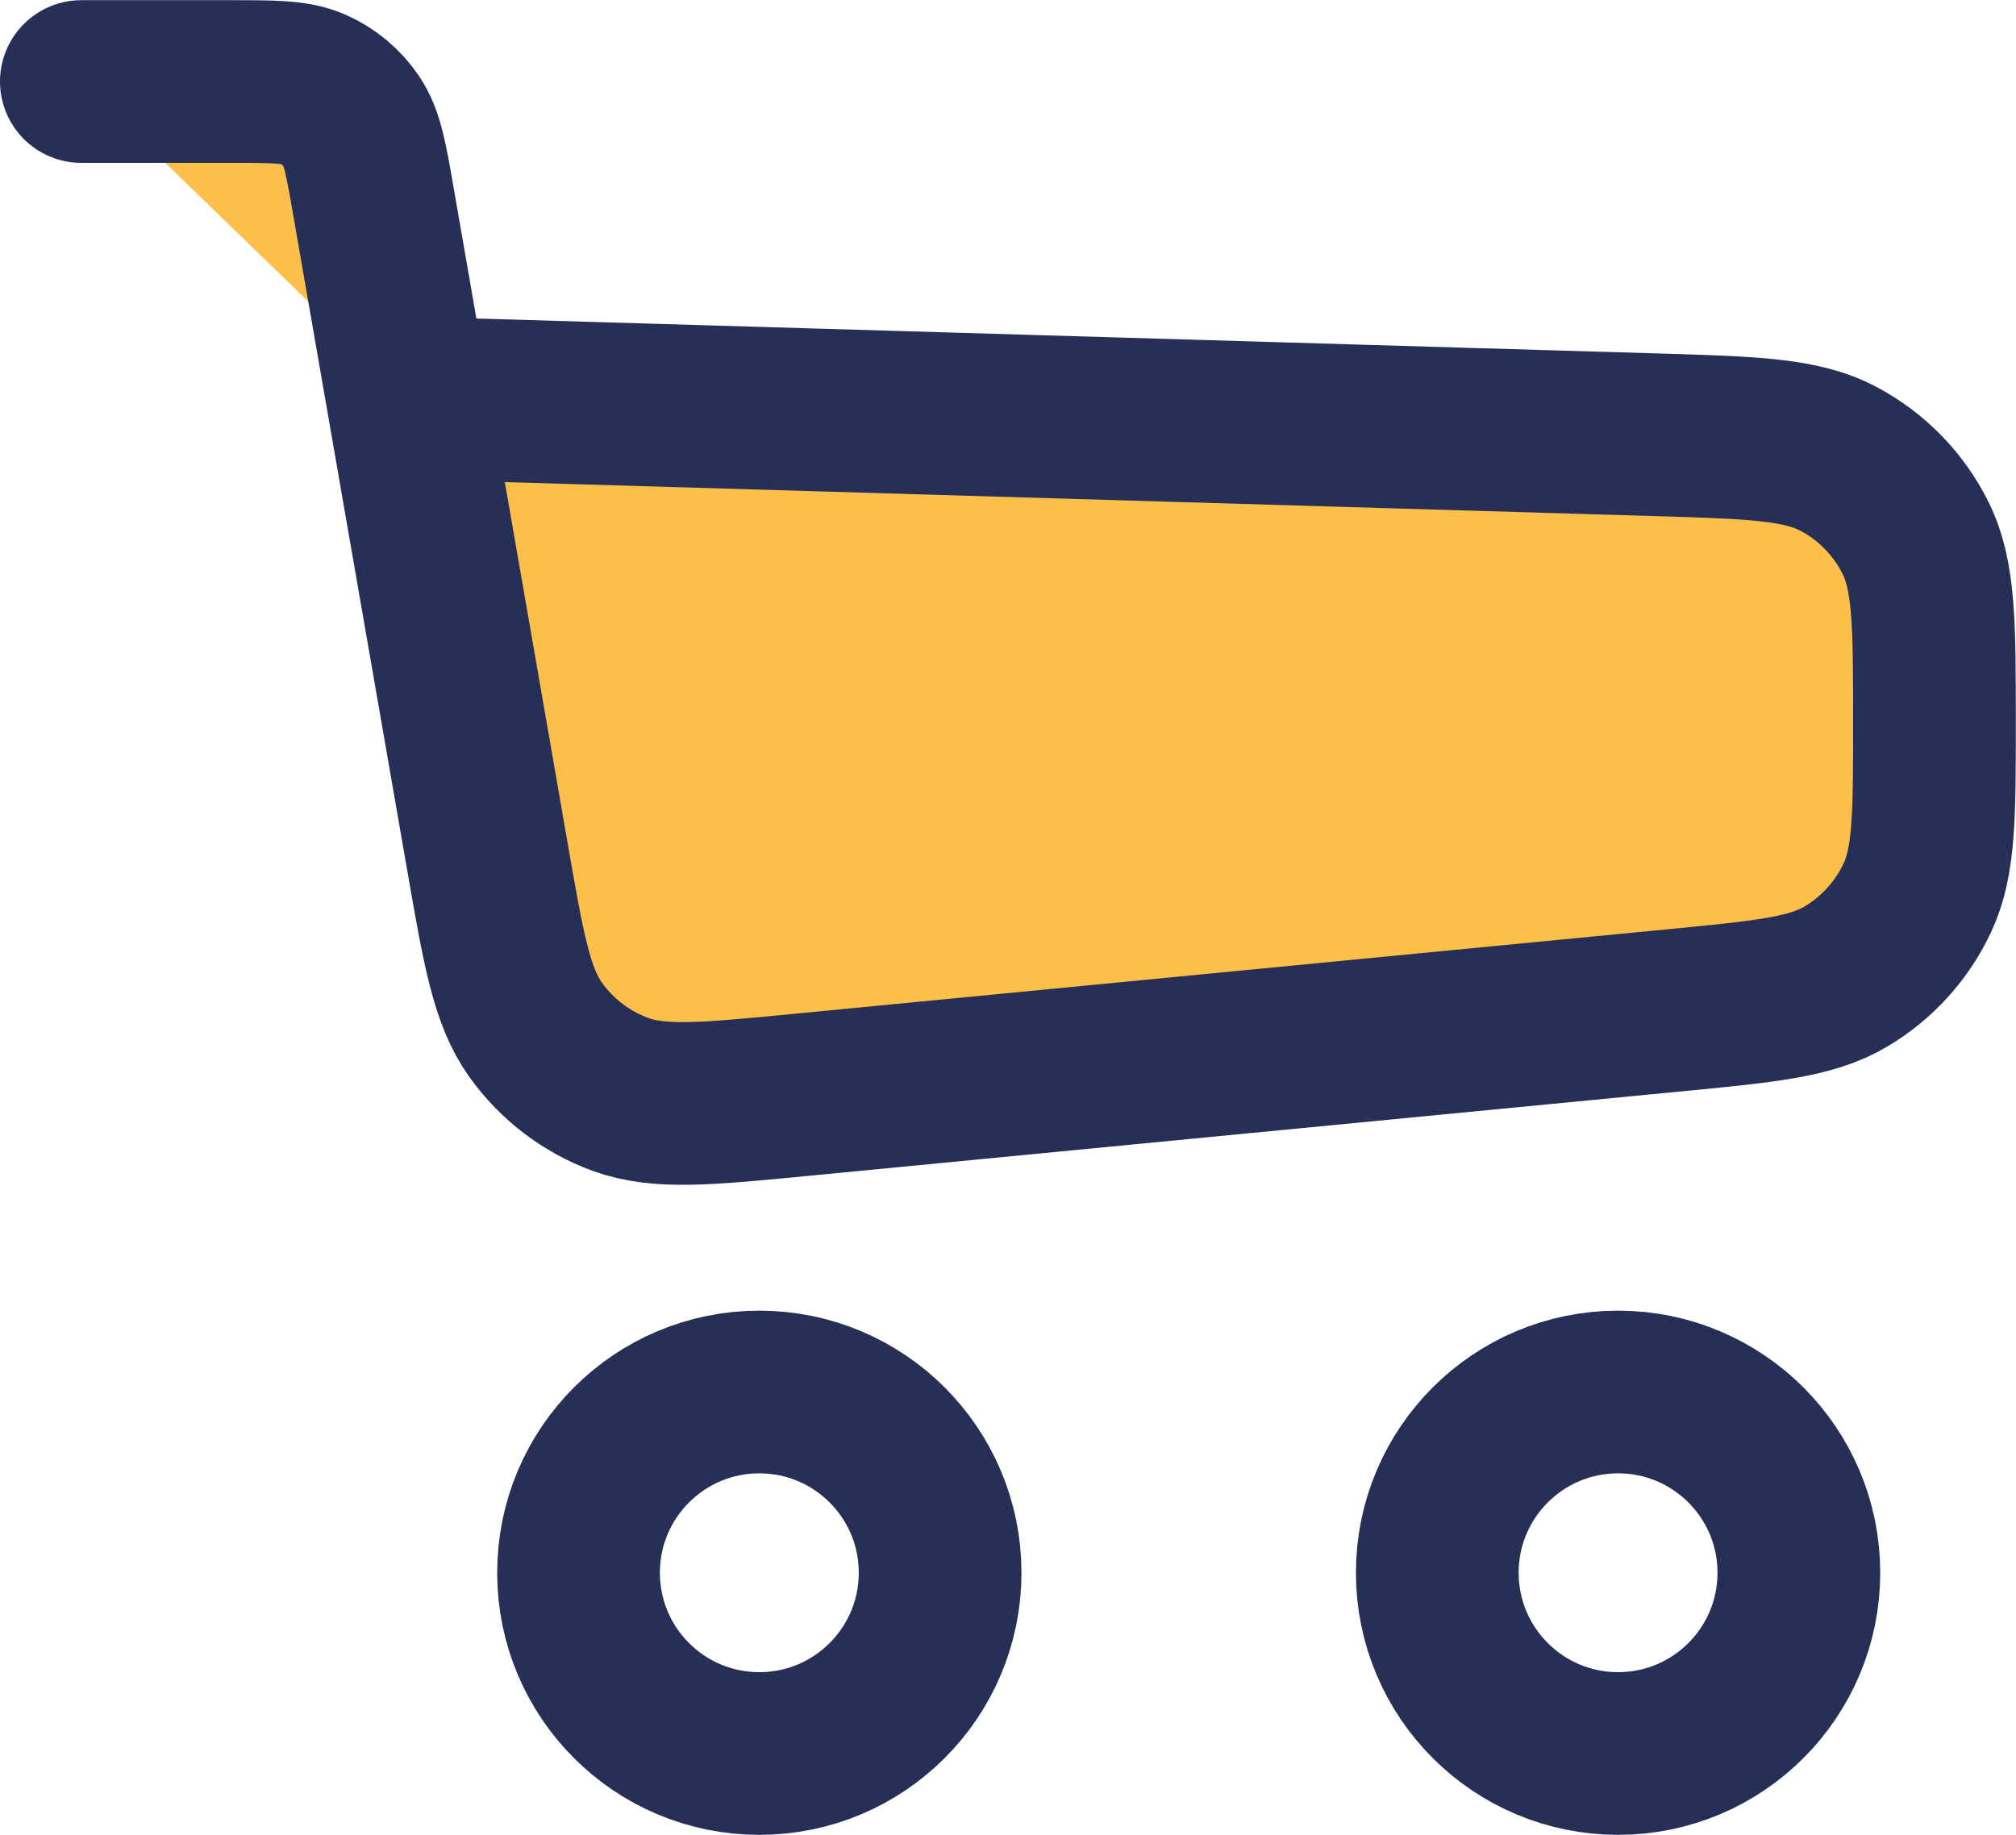 <?xml version="1.0" encoding="UTF-8" standalone="no"?>
<svg
   width="22.302"
   height="20.302"
   viewBox="0 0 22.302 20.302"
   fill="none"
   version="1.1"
   id="svg8"
   sodipodi:docname="b4c631e44e6045da0d46b210eeefa644.svg"
   xmlns:inkscape="http://www.inkscape.org/namespaces/inkscape"
   xmlns:sodipodi="http://sodipodi.sourceforge.net/DTD/sodipodi-0.dtd"
   xmlns="http://www.w3.org/2000/svg"
   xmlns:svg="http://www.w3.org/2000/svg">
  <defs
     id="defs12" />
  <sodipodi:namedview
     id="namedview10"
     pagecolor="#ffffff"
     bordercolor="#666666"
     borderopacity="1.0"
     inkscape:pageshadow="2"
     inkscape:pageopacity="0.0"
     inkscape:pagecheckerboard="0" />
  <path
     d="M 0.9,0.902 H 2.554 c 0.478,0 0.718,0 0.912,0.087 0.171,0.076 0.318,0.2 0.423,0.355 0.119,0.177 0.16,0.412 0.242,0.884 l 0.378,2.174 m 0,0 0.883,5.077 c 0.179,1.03 0.269,1.545 0.534,1.916 0.234,0.327 0.56,0.576 0.937,0.714 0.428,0.157 0.949,0.107 1.99,0.006 l 9.661,-0.935 c 1.016,-0.098 1.524,-0.147 1.908,-0.376 0.343,-0.204 0.617,-0.506 0.787,-0.867 0.191,-0.405 0.191,-0.915 0.191,-1.935 v 0 c 0,-1.085 0,-1.627 -0.208,-2.047 -0.185,-0.374 -0.483,-0.681 -0.852,-0.877 -0.413,-0.22 -0.955,-0.236 -2.039,-0.268 z"
     stroke="#262f56"
     stroke-width="1.8"
     stroke-linecap="round"
     stroke-linejoin="round"
     id="path2" fill="#FCBF49" />
  <circle
     cx="8.4"
     cy="17.402"
     stroke="#262f56"
     stroke-width="1.8"
     id="ellipse4"
     r="2" />
  <circle
     cx="17.9"
     cy="17.402"
     stroke="#262f56"
     stroke-width="1.8"
     id="ellipse6"
     r="2" />
</svg>
